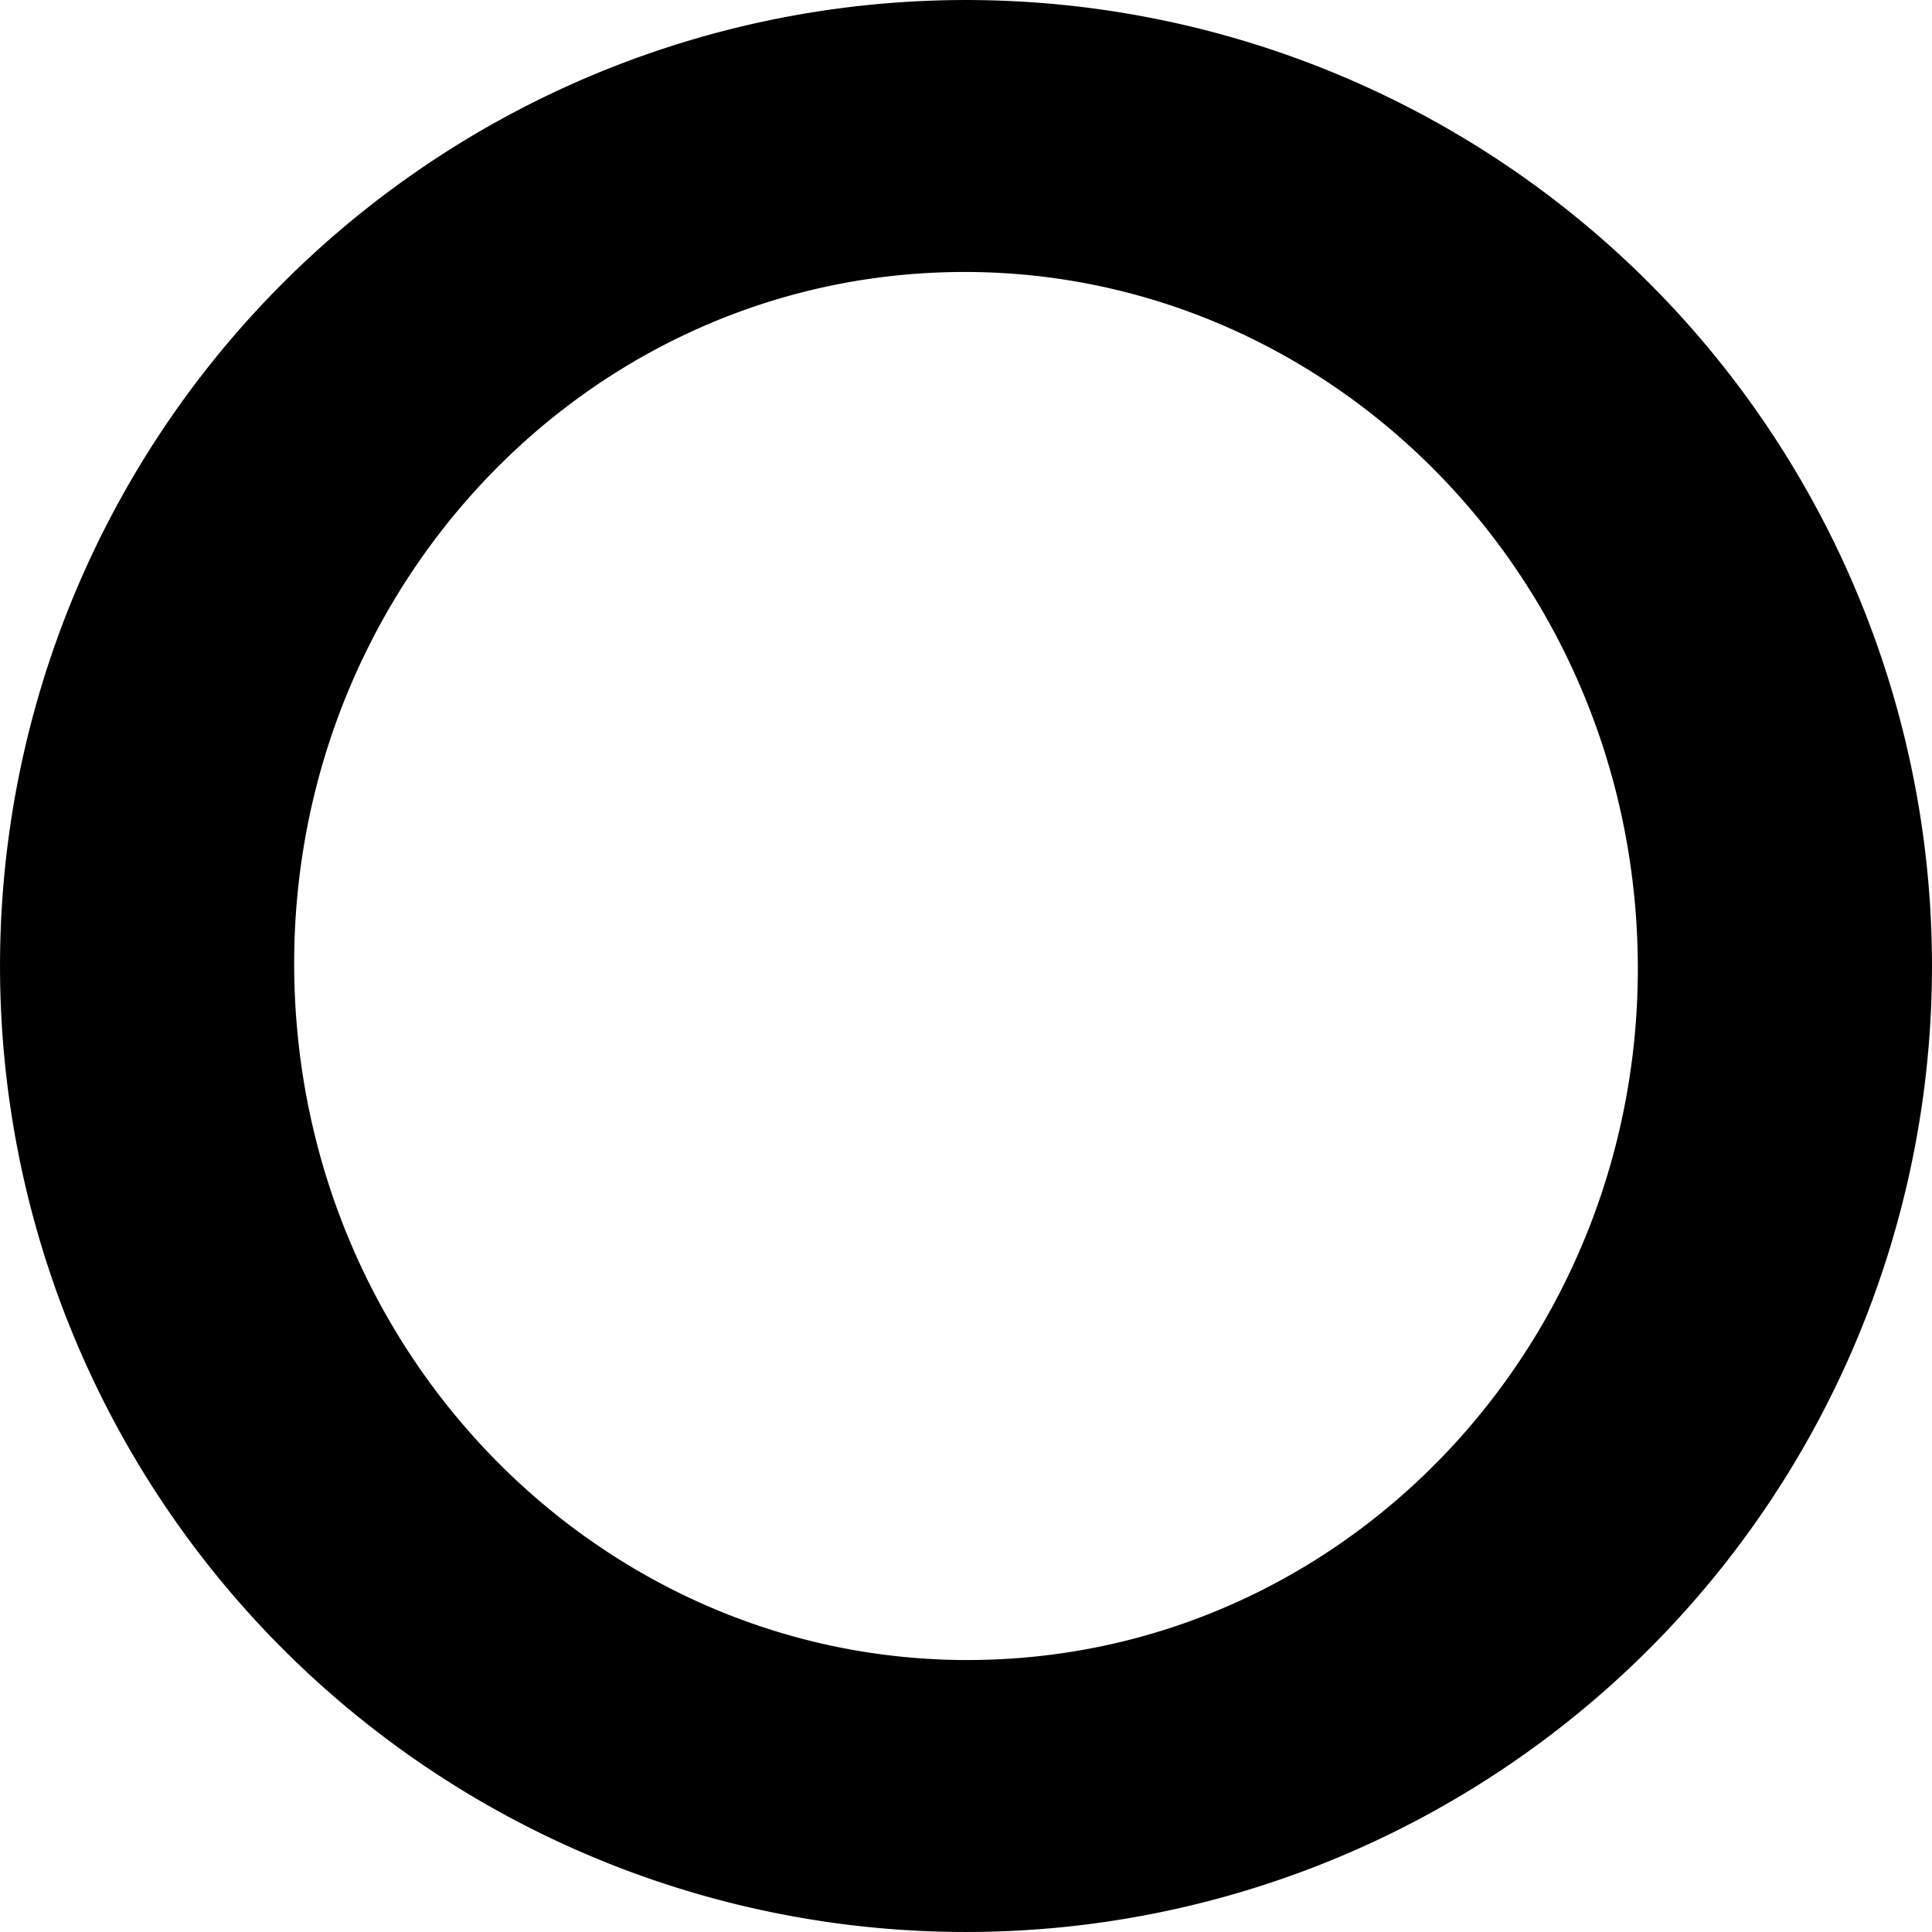 <svg xmlns="http://www.w3.org/2000/svg" viewBox="0 0 154.053 154.053"><path d="M73.668.075A77.025,77.025,0,1,1,.075,80.385,77.025,77.025,0,0,1,73.668.075ZM23.512,79.362c1.333,30.536,26.373,54.245,55.928,52.955s52.434-27.09,51.102-57.626-26.373-54.245-55.928-52.955S22.179,48.826,23.512,79.362Z"/></svg>